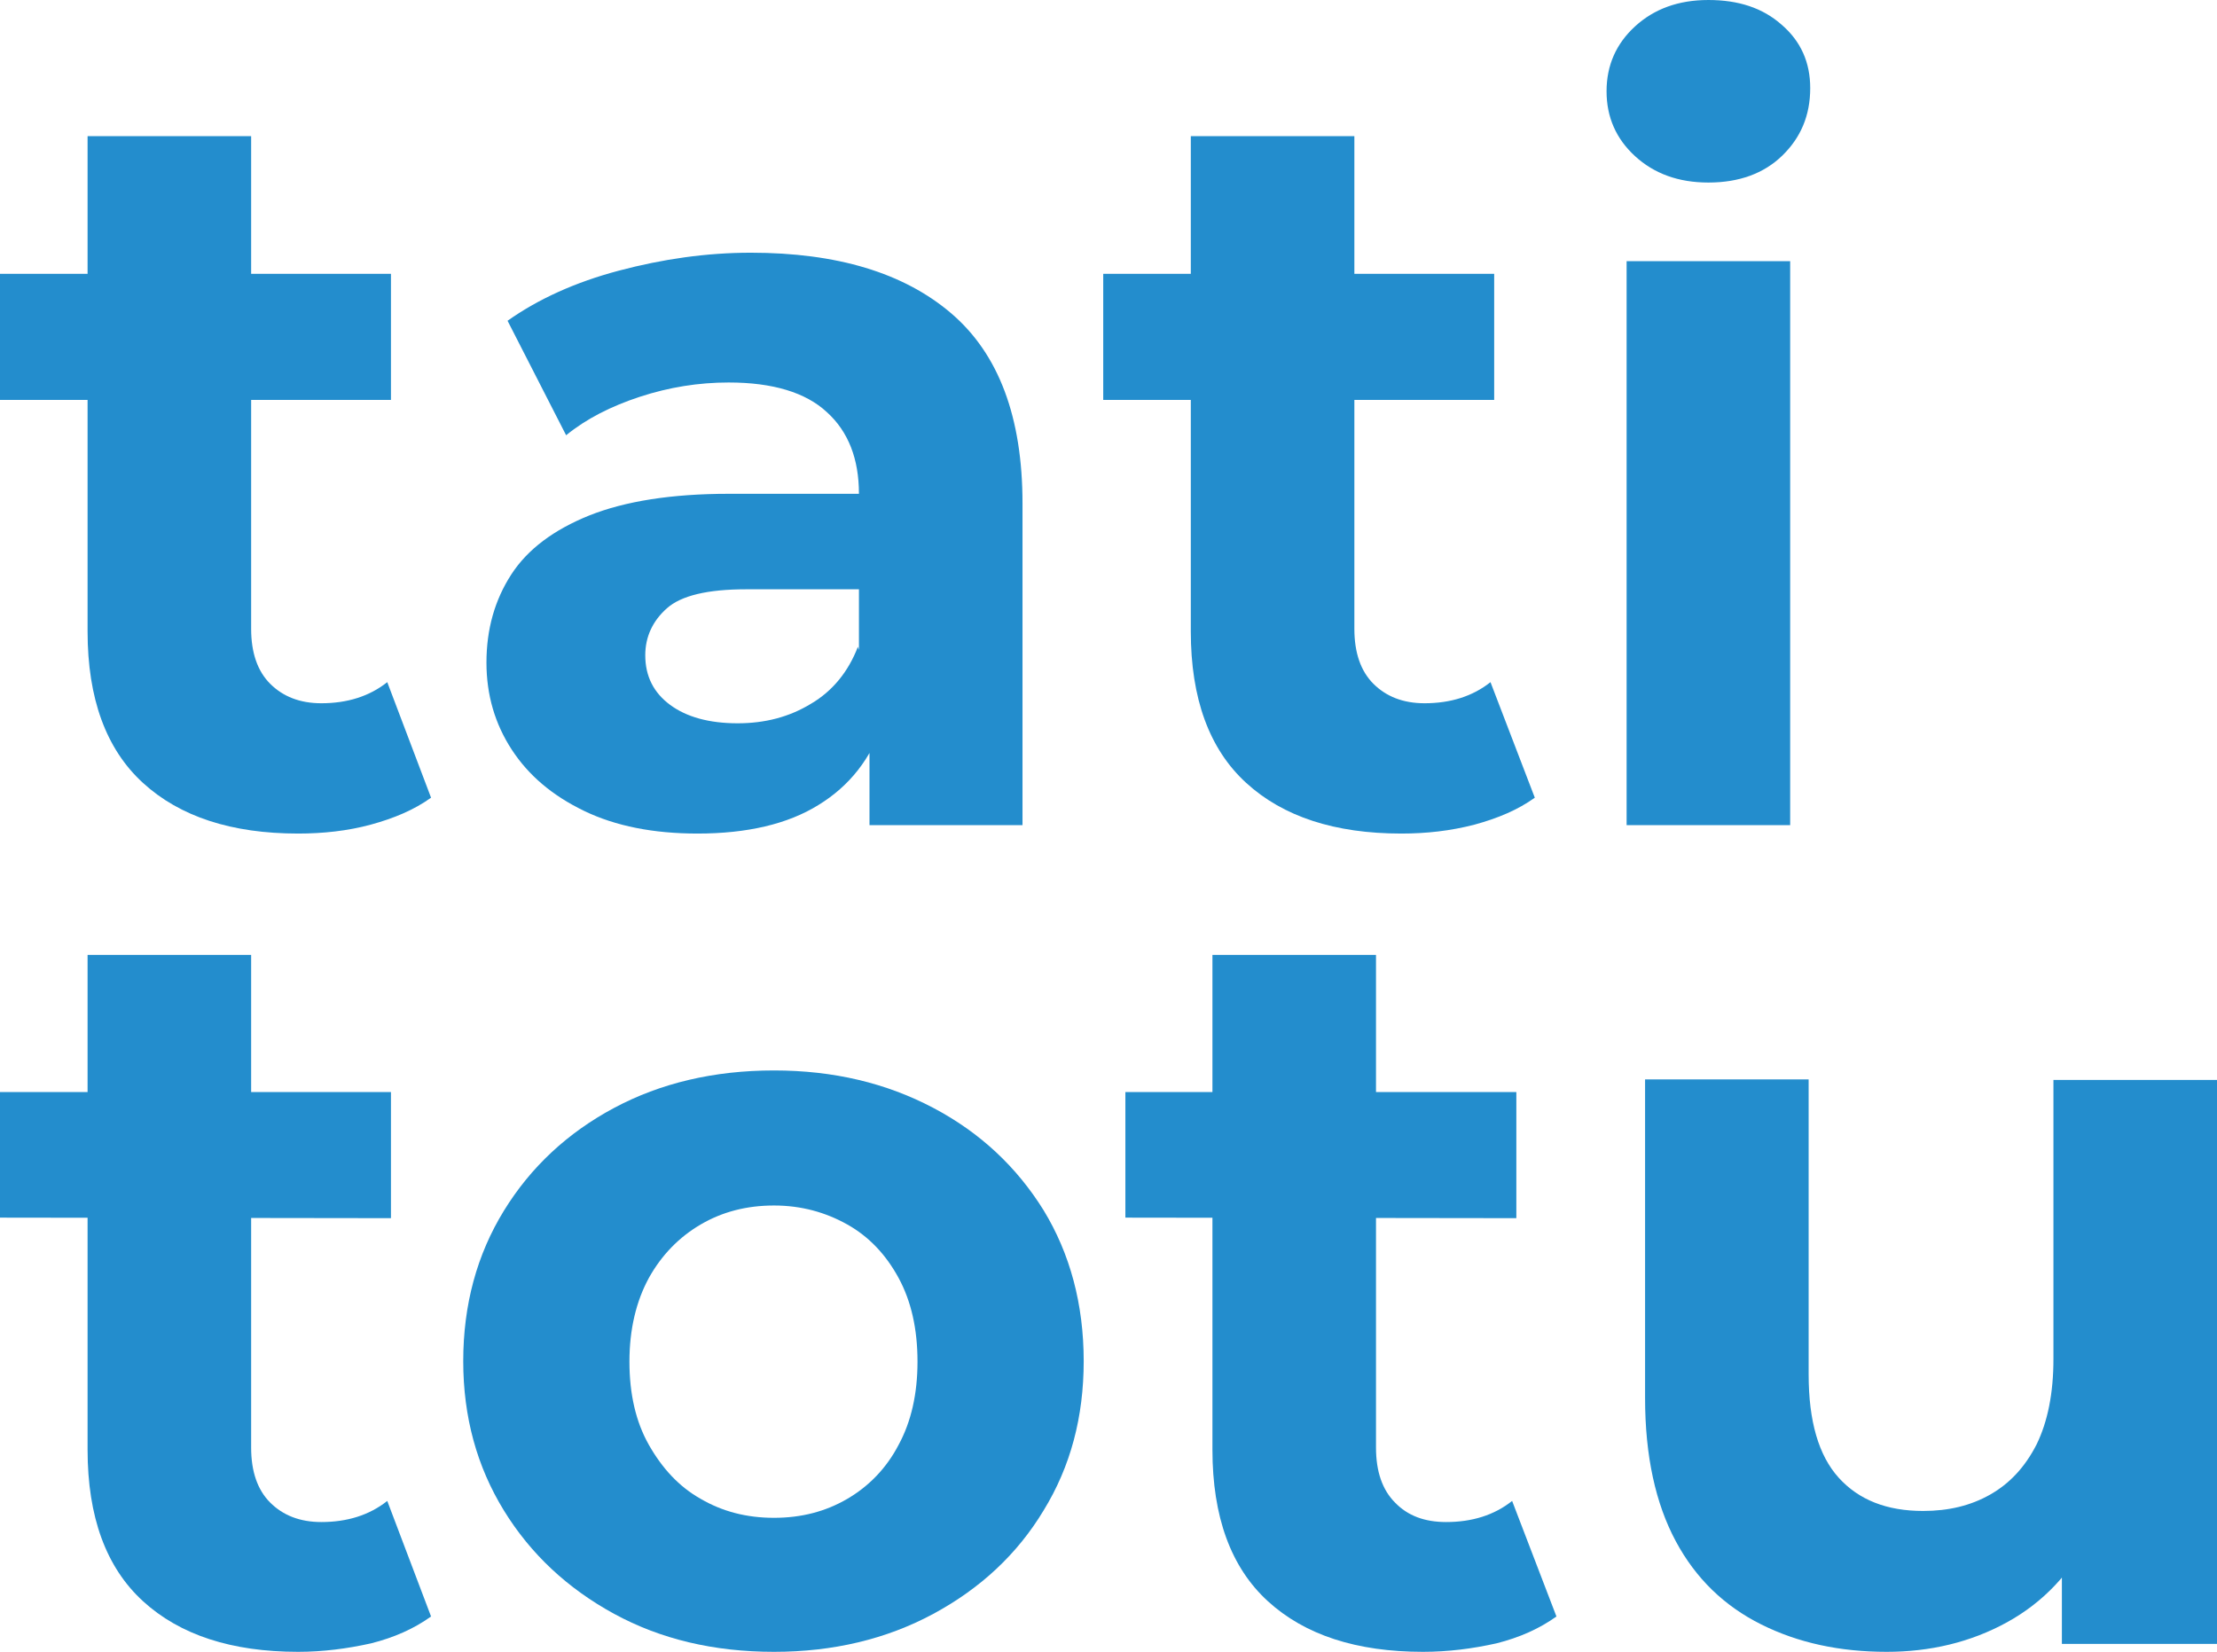 <?xml version="1.0" encoding="utf-8"?>
<!-- Generator: Adobe Illustrator 28.2.0, SVG Export Plug-In . SVG Version: 6.00 Build 0)  -->
<svg version="1.1" id="Calque_1" xmlns="http://www.w3.org/2000/svg" xmlns:xlink="http://www.w3.org/1999/xlink" x="0px" y="0px"
	 viewBox="0 0 420.2 313.1" style="enable-background:new 0 0 420.2 313.1;" xml:space="preserve">
<style type="text/css">
	.st0{fill:#238DCD;}
</style>
<path class="st0" d="M0,75.7V51.9h74.1v23.9H0V75.7z M56.5,158c-12.6,0-22.4-3.2-29.4-9.6c-7-6.4-10.5-16-10.5-28.7V25.8h31v93.4
	c0,4.5,1.2,8,3.6,10.4c2.4,2.4,5.6,3.7,9.7,3.7c4.9,0,9.1-1.3,12.5-4l8.3,21.9c-3.2,2.3-7,3.9-11.4,5.1S61.2,158,56.5,158z"/>
<path class="st0" d="M132.2,158c-8.3,0-15.5-1.4-21.5-4.3c-6-2.9-10.5-6.7-13.7-11.6s-4.8-10.4-4.8-16.5c0-6.4,1.6-11.9,4.7-16.7
	c3.1-4.8,8.1-8.5,14.8-11.2c6.8-2.7,15.6-4.1,26.4-4.1h28.4v18.1h-25.1c-7.3,0-12.3,1.2-15,3.6s-4.1,5.4-4.1,8.9
	c0,4,1.6,7.1,4.7,9.4c3.1,2.3,7.4,3.5,12.8,3.5c5.2,0,9.8-1.2,13.9-3.7c4.1-2.4,7.1-6.1,8.9-10.8l4.8,14.3
	c-2.3,6.9-6.4,12.1-12.3,15.7C149.3,156.2,141.6,158,132.2,158z M164.8,156.4v-20.9l-2-4.6V93.6c0-6.6-2-11.8-6.1-15.5
	c-4-3.7-10.2-5.6-18.6-5.6c-5.7,0-11.3,0.9-16.8,2.7c-5.5,1.8-10.2,4.2-14,7.3L96.2,60.8c5.8-4.1,12.8-7.3,21.1-9.5s16.6-3.4,25-3.4
	c16.3,0,29,3.8,38,11.5s13.5,19.7,13.5,36v61H164.8L164.8,156.4z"/>
<path class="st0" d="M209.1,75.7V51.9h74.1v23.9h-74.1V75.7z M265.6,158c-12.6,0-22.4-3.2-29.4-9.6c-7-6.4-10.5-16-10.5-28.7V25.8
	h31v93.4c0,4.5,1.2,8,3.6,10.4s5.6,3.7,9.7,3.7c4.9,0,9.1-1.3,12.5-4l8.4,21.9c-3.2,2.3-7,3.9-11.4,5.1
	C274.9,157.5,270.3,158,265.6,158z"/>
<path class="st0" d="M323.8,34.6c-5.7,0-10.3-1.7-13.9-5s-5.4-7.4-5.4-12.3s1.8-9,5.4-12.3s8.2-5,13.9-5c5.7,0,10.3,1.5,13.9,4.7
	c3.6,3.1,5.4,7.1,5.4,12c0,5.2-1.8,9.4-5.3,12.8S329.6,34.6,323.8,34.6z M308.3,156.4V49.5h31v106.9H308.3L308.3,156.4z"/>
<path class="st0" d="M0,230.8V207h74.1v23.9L0,230.8L0,230.8z M56.5,313.1c-12.6,0-22.4-3.2-29.4-9.6s-10.5-16-10.5-28.7V181h31
	v93.4c0,4.5,1.2,8,3.6,10.4s5.6,3.7,9.7,3.7c4.9,0,9.1-1.3,12.5-4l8.3,21.9c-3.2,2.3-7,4-11.4,5.1C65.8,312.5,61.2,313.1,56.5,313.1
	z"/>
<path class="st0" d="M146.7,313.1c-11.4,0-21.5-2.4-30.3-7.2c-8.8-4.8-15.8-11.3-20.9-19.6s-7.7-17.7-7.7-28.3
	c0-10.7,2.6-20.2,7.7-28.5s12.1-14.8,20.9-19.5s18.9-7.1,30.3-7.1c11.3,0,21.3,2.4,30.2,7.1c8.9,4.7,15.8,11.2,20.9,19.4
	c5,8.2,7.6,17.8,7.6,28.6c0,10.6-2.5,20-7.6,28.3c-5,8.3-12,14.8-20.9,19.6S157.9,313.1,146.7,313.1z M146.7,287.7
	c5.2,0,9.8-1.2,13.9-3.6c4.1-2.4,7.4-5.8,9.7-10.2c2.4-4.4,3.6-9.7,3.6-15.8c0-6.2-1.2-11.5-3.6-15.9c-2.4-4.4-5.6-7.8-9.7-10.1
	s-8.7-3.6-13.9-3.6s-9.8,1.2-13.9,3.6c-4.1,2.4-7.4,5.8-9.8,10.1c-2.4,4.4-3.7,9.7-3.7,15.9c0,6.1,1.2,11.4,3.7,15.8
	s5.7,7.9,9.8,10.2C136.9,286.5,141.5,287.7,146.7,287.7z"/>
<path class="st0" d="M213.3,230.8V207h74.1v23.9L213.3,230.8L213.3,230.8z M269.7,313.1c-12.6,0-22.4-3.2-29.4-9.6
	s-10.5-16-10.5-28.7V181h31v93.4c0,4.5,1.2,8,3.6,10.4c2.4,2.5,5.6,3.7,9.7,3.7c4.9,0,9.1-1.3,12.5-4l8.4,21.9
	c-3.2,2.3-7,4-11.4,5.1C279.1,312.5,274.5,313.1,269.7,313.1z"/>
<path class="st0" d="M357.6,313.1c-8.9,0-16.8-1.7-23.8-5.2s-12.4-8.7-16.2-15.8c-3.8-7.1-5.8-16.1-5.8-27.1v-60.4h31v55.9
	c0,8.9,1.9,15.4,5.7,19.6c3.8,4.2,9.1,6.3,16,6.3c4.8,0,9-1,12.7-3.1s6.6-5.2,8.8-9.5c2.1-4.3,3.2-9.7,3.2-16.2v-52.9h31v106.9
	h-29.4v-29.4l5.4,8.5c-3.6,7.4-8.9,13-15.8,16.8S365.8,313.1,357.6,313.1z"/>
</svg>
